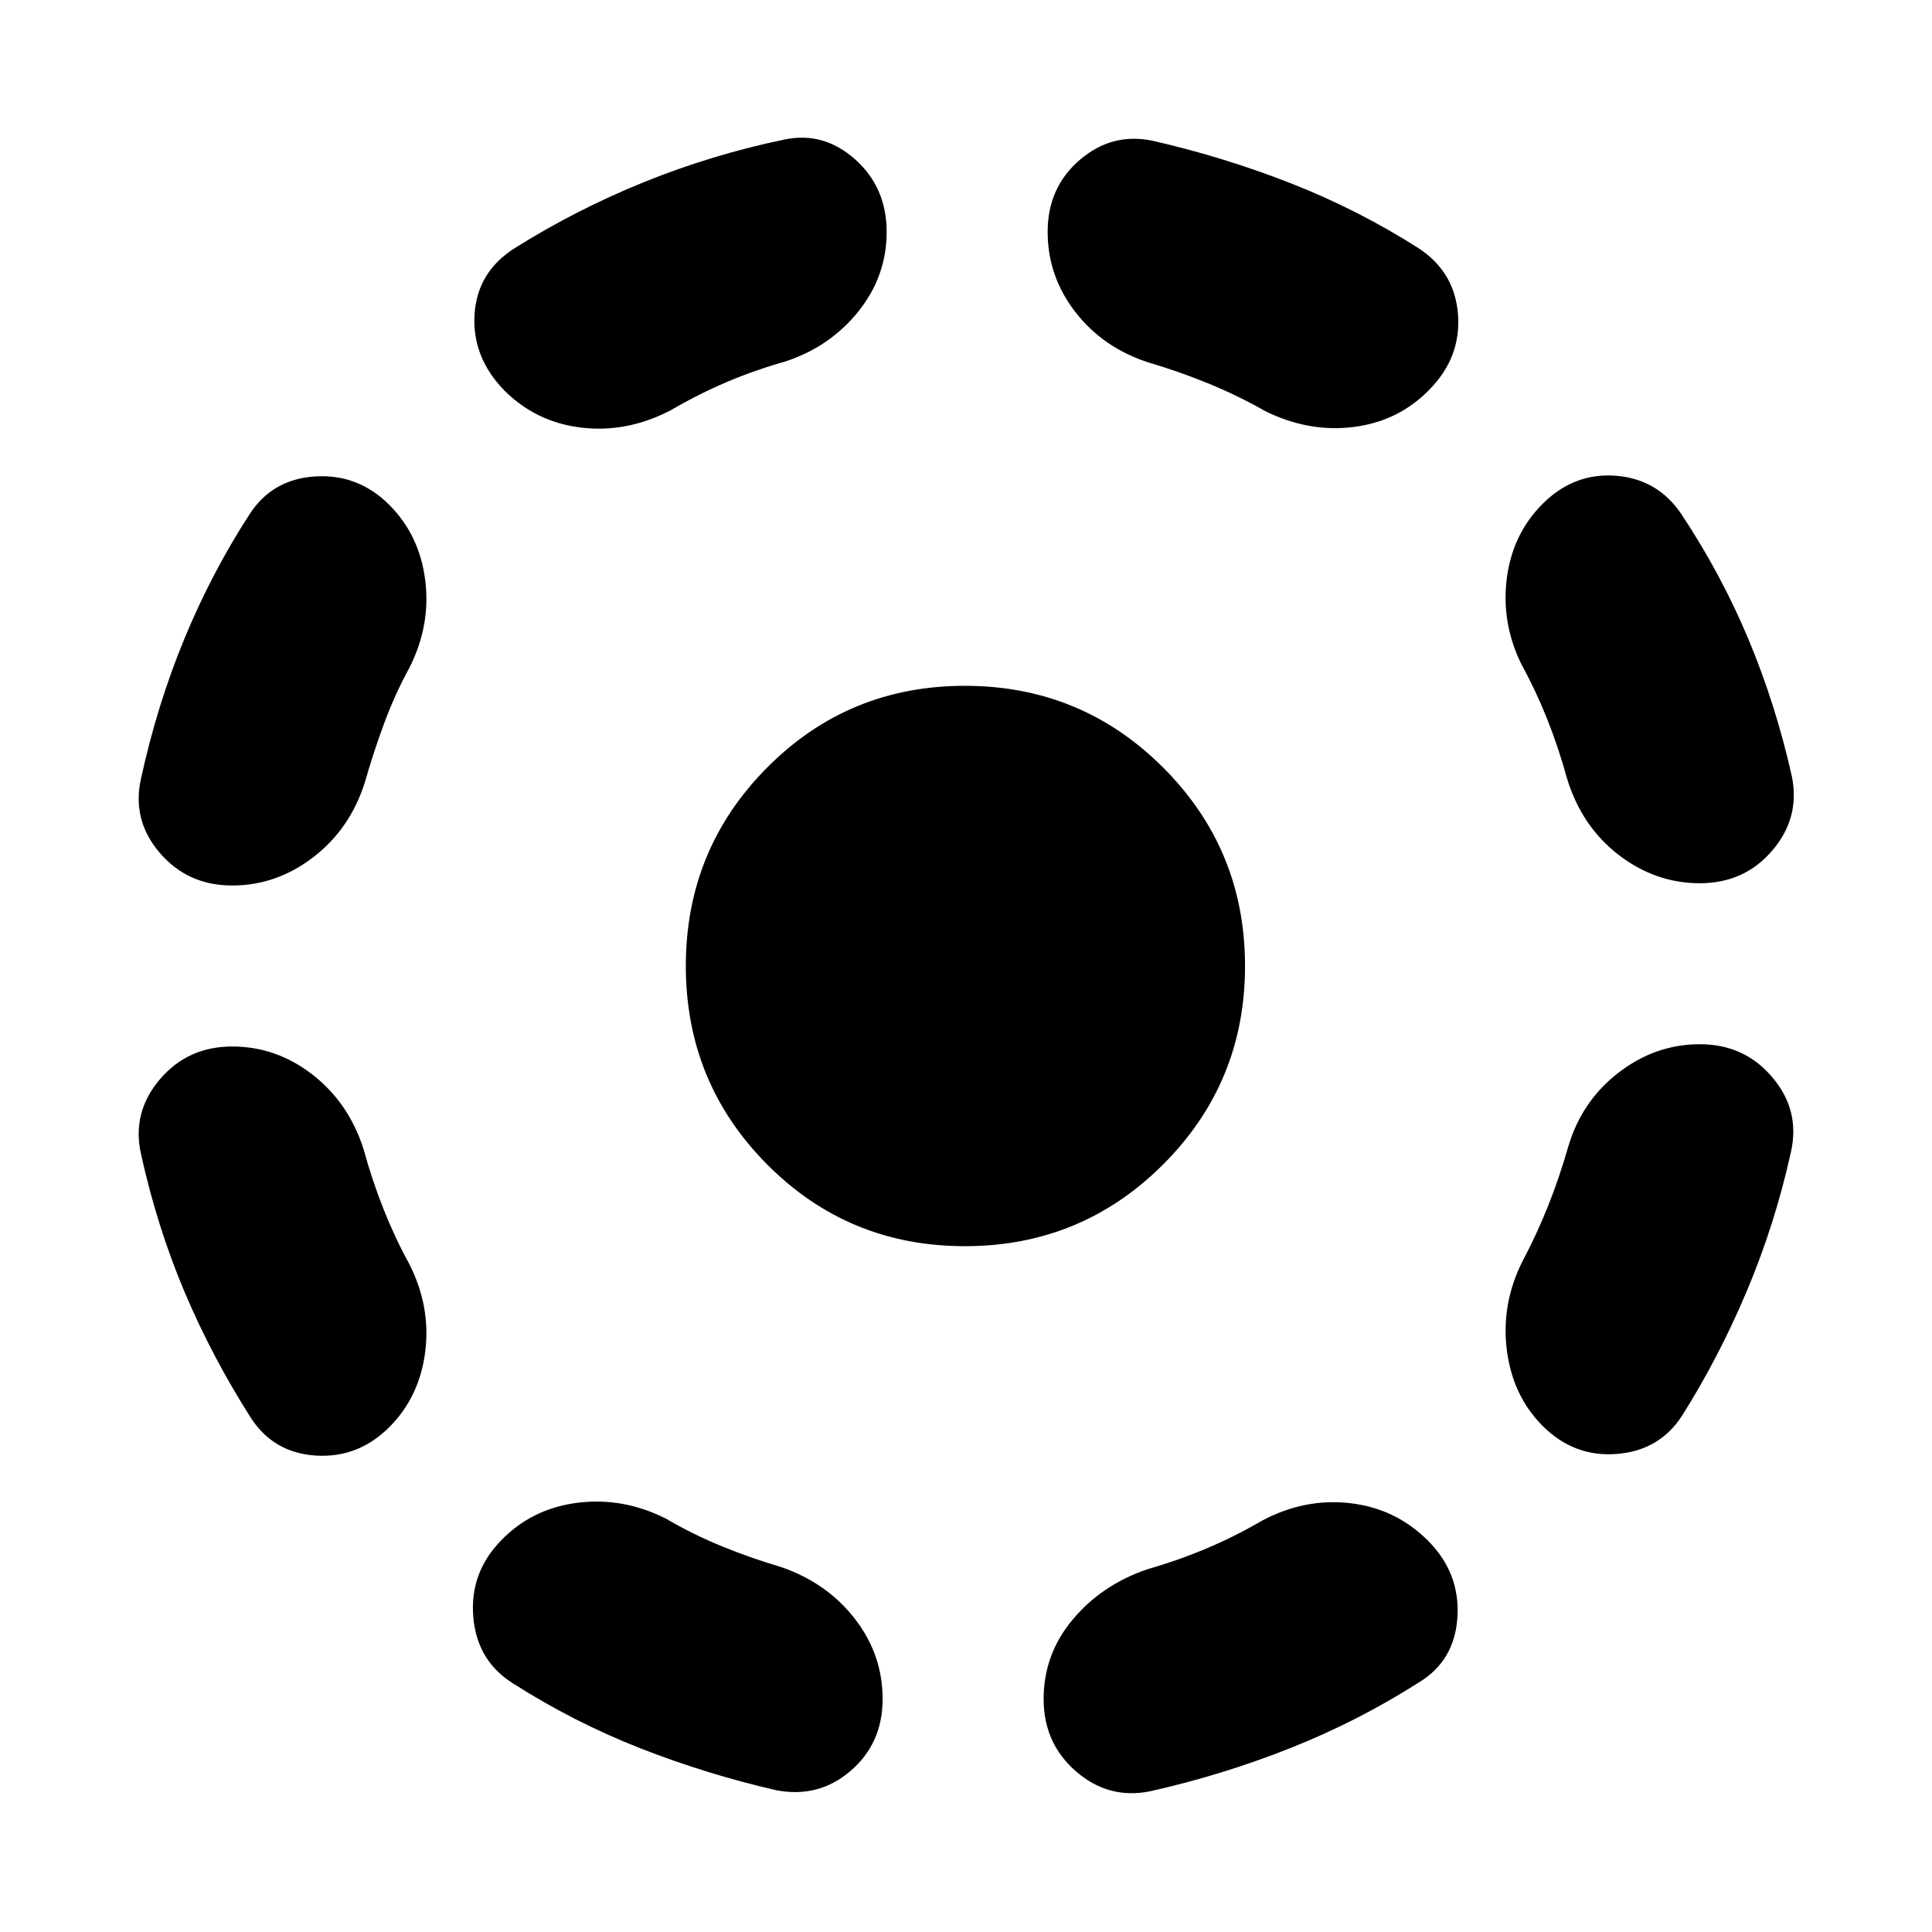 <svg xmlns="http://www.w3.org/2000/svg" height="24" viewBox="0 -960 960 960" width="24"><path d="M180.74-388.7q4.3 15.66 9.98 29.87 5.67 14.22 12.71 27 10.7 21.22 7.85 43.59-2.85 22.37-17.8 37.33-15.52 15.52-36.55 14.17-21.02-1.35-32.28-18.74-19.3-30.3-32.96-62.61-13.65-32.3-21.65-68.61-4.56-20.52 9.33-36.91Q93.26-440 115.35-440q22.08 0 40.11 14.11 18.02 14.11 25.28 37.19Zm22.69-239.47q-7.04 12.78-12.43 27.28-5.39 14.5-9.7 29.59-7.26 23.08-25.56 37.19Q137.43-520 115.35-520q-22.09 0-35.98-16.24-13.89-16.24-9.33-36.76 8-36.74 21.59-69.63 13.59-32.89 32.33-61.76 11.26-17.52 32.63-18.87 21.37-1.35 36.89 14.17 14.95 14.96 17.8 37.33 2.85 22.37-7.85 43.59Zm127.4 422.74q13.78 8.04 28.28 13.93 14.5 5.89 29.15 10.2 22.65 7.82 36.48 25.63 13.83 17.8 13.83 39.89 0 22.08-15.96 35.76-15.96 13.67-37.05 9.54-34.73-8-67.54-20.87-32.8-12.87-63.11-32.17-17.95-11.26-19.74-33.13-1.78-21.87 13.74-37.83 15.39-15.95 38.05-18.8 22.65-2.85 43.87 7.85Zm59.43-574.96q-15.22 4.3-29.22 10.26-14 5.96-27.78 14-21.65 11.26-44.24 8.63-22.59-2.63-38.54-18.59-15.96-16.52-14.68-37.61 1.29-21.08 19.81-32.91 30.74-19.3 64.54-32.96 33.81-13.65 69.55-21.08 19.52-4.13 35.19 9.82 15.68 13.96 15.68 36.05 0 22.08-14.11 39.61-14.11 17.52-36.2 24.78Zm89.17 439.61q-57.91 0-98.28-40.65-40.37-40.66-40.37-98.57t40.37-98.57q40.37-40.65 98.28-40.65 57.92 0 98.57 40.65 40.65 40.66 40.65 98.57T578-381.43q-40.65 40.65-98.57 40.65Zm147.74 136.35q21.22-11.27 43.81-8.64 22.59 2.64 38.54 18.59 15.96 15.96 14.68 37.83-1.29 21.87-19.24 32.69-30.31 19.31-64.05 32.68-33.74 13.37-69.47 21.37-20.53 4.13-36.7-9.83t-16.17-36.04q0-22.09 14.32-39.33 14.33-17.24 36.98-25.06 15.09-4.31 29.3-10.27 14.22-5.95 28-13.99Zm-56.3-575.4q-22.65-7.26-36.48-25.06-13.82-17.81-13.82-39.89 0-22.09 15.95-35.76 15.96-13.68 36.05-9.55 35.17 8 68.63 21.09 33.45 13.09 63.76 32.39 17.95 11.83 19.52 32.91 1.56 21.09-13.96 37.05-15.39 15.95-37.76 18.8-22.37 2.85-44.02-7.85-14.22-8.04-28.72-13.93-14.5-5.89-29.15-10.2Zm208.39 389.57q6.7-22.65 25-36.76 18.31-14.11 40.39-14.11 22.09 0 35.98 16.39 13.89 16.39 9.33 36.91-8 36.31-22.09 69.61-14.09 33.31-32.39 62.18-11.26 16.95-32.35 18.52-21.09 1.56-36.61-13.96-14.95-14.95-17.8-37.82-2.85-22.87 7.85-44.09 7.04-13.22 12.71-27.5 5.68-14.28 9.98-29.37ZM756-629.87q-10.13-20.65-7.28-42.74 2.85-22.09 17.8-37.04 15.52-15.52 36.33-13.96 20.8 1.57 32.63 19.09 19.74 29.74 33.33 62.19 13.58 32.46 21.58 68.2 4.13 20.52-9.76 36.76t-35.98 16.24q-22.08 0-40.39-14.11-18.3-14.11-25.56-37.76-4.31-15.65-9.98-29.87-5.68-14.22-12.72-27Z"/></svg>